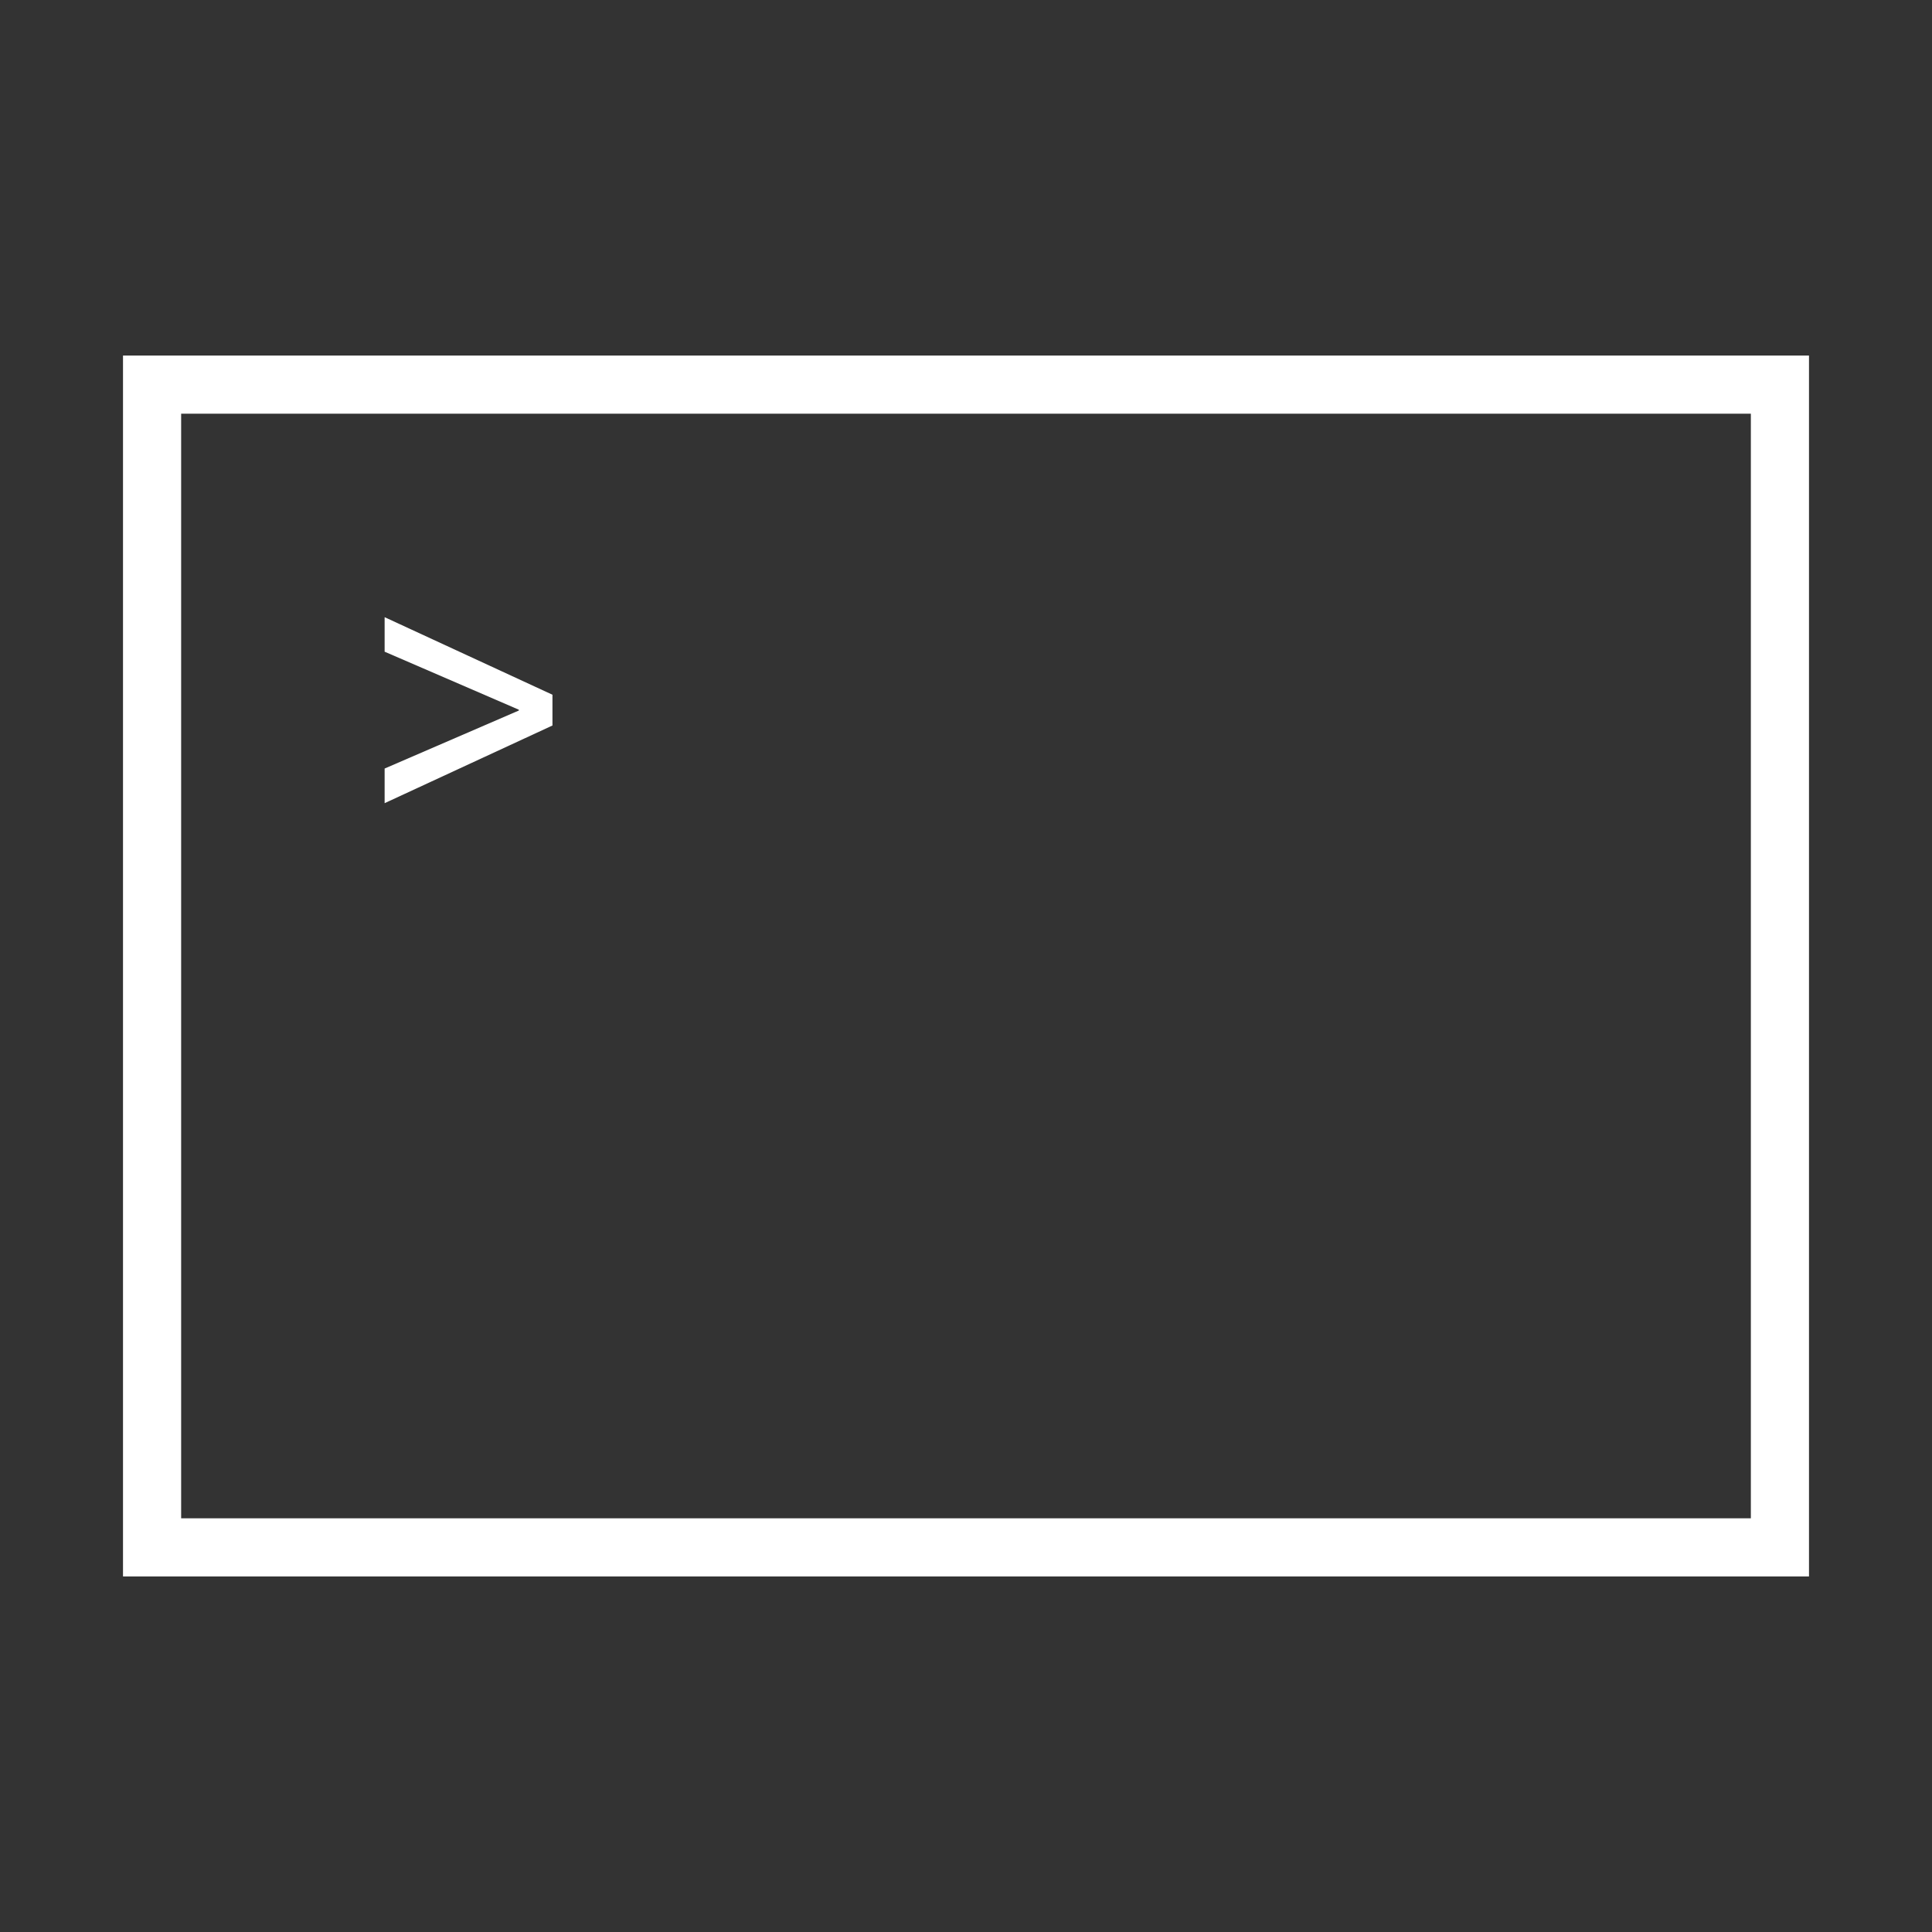 <?xml version="1.0" encoding="utf-8"?>
<!-- Generator: Adobe Illustrator 14.0.0, SVG Export Plug-In . SVG Version: 6.00 Build 43363)  -->
<!DOCTYPE svg PUBLIC "-//W3C//DTD SVG 1.1//EN" "http://www.w3.org/Graphics/SVG/1.1/DTD/svg11.dtd">
<svg version="1.1" id="icon" xmlns="http://www.w3.org/2000/svg" xmlns:xlink="http://www.w3.org/1999/xlink" x="0px" y="0px"
	 width="1024px" height="1024px" viewBox="0 0 1024 1024" enable-background="new 0 0 1024 1024" xml:space="preserve">
<rect x="0" y="0" width="1024" height="1024" fill="#333333" stroke="none"/>
<g>
	<path fill="#fff" d="M65.197,188.454v647.093h893.605V188.454H65.197z M927.989,804.732H96.011V219.268h831.978V804.732z"/>
	<polygon fill="#fff" points="292.812,368.222 203.86,327.117 203.86,345.413 274.998,376.167 274.998,376.588 203.86,407.342 203.86,425.698
		292.812,384.532 	"/>
</g>
</svg>
